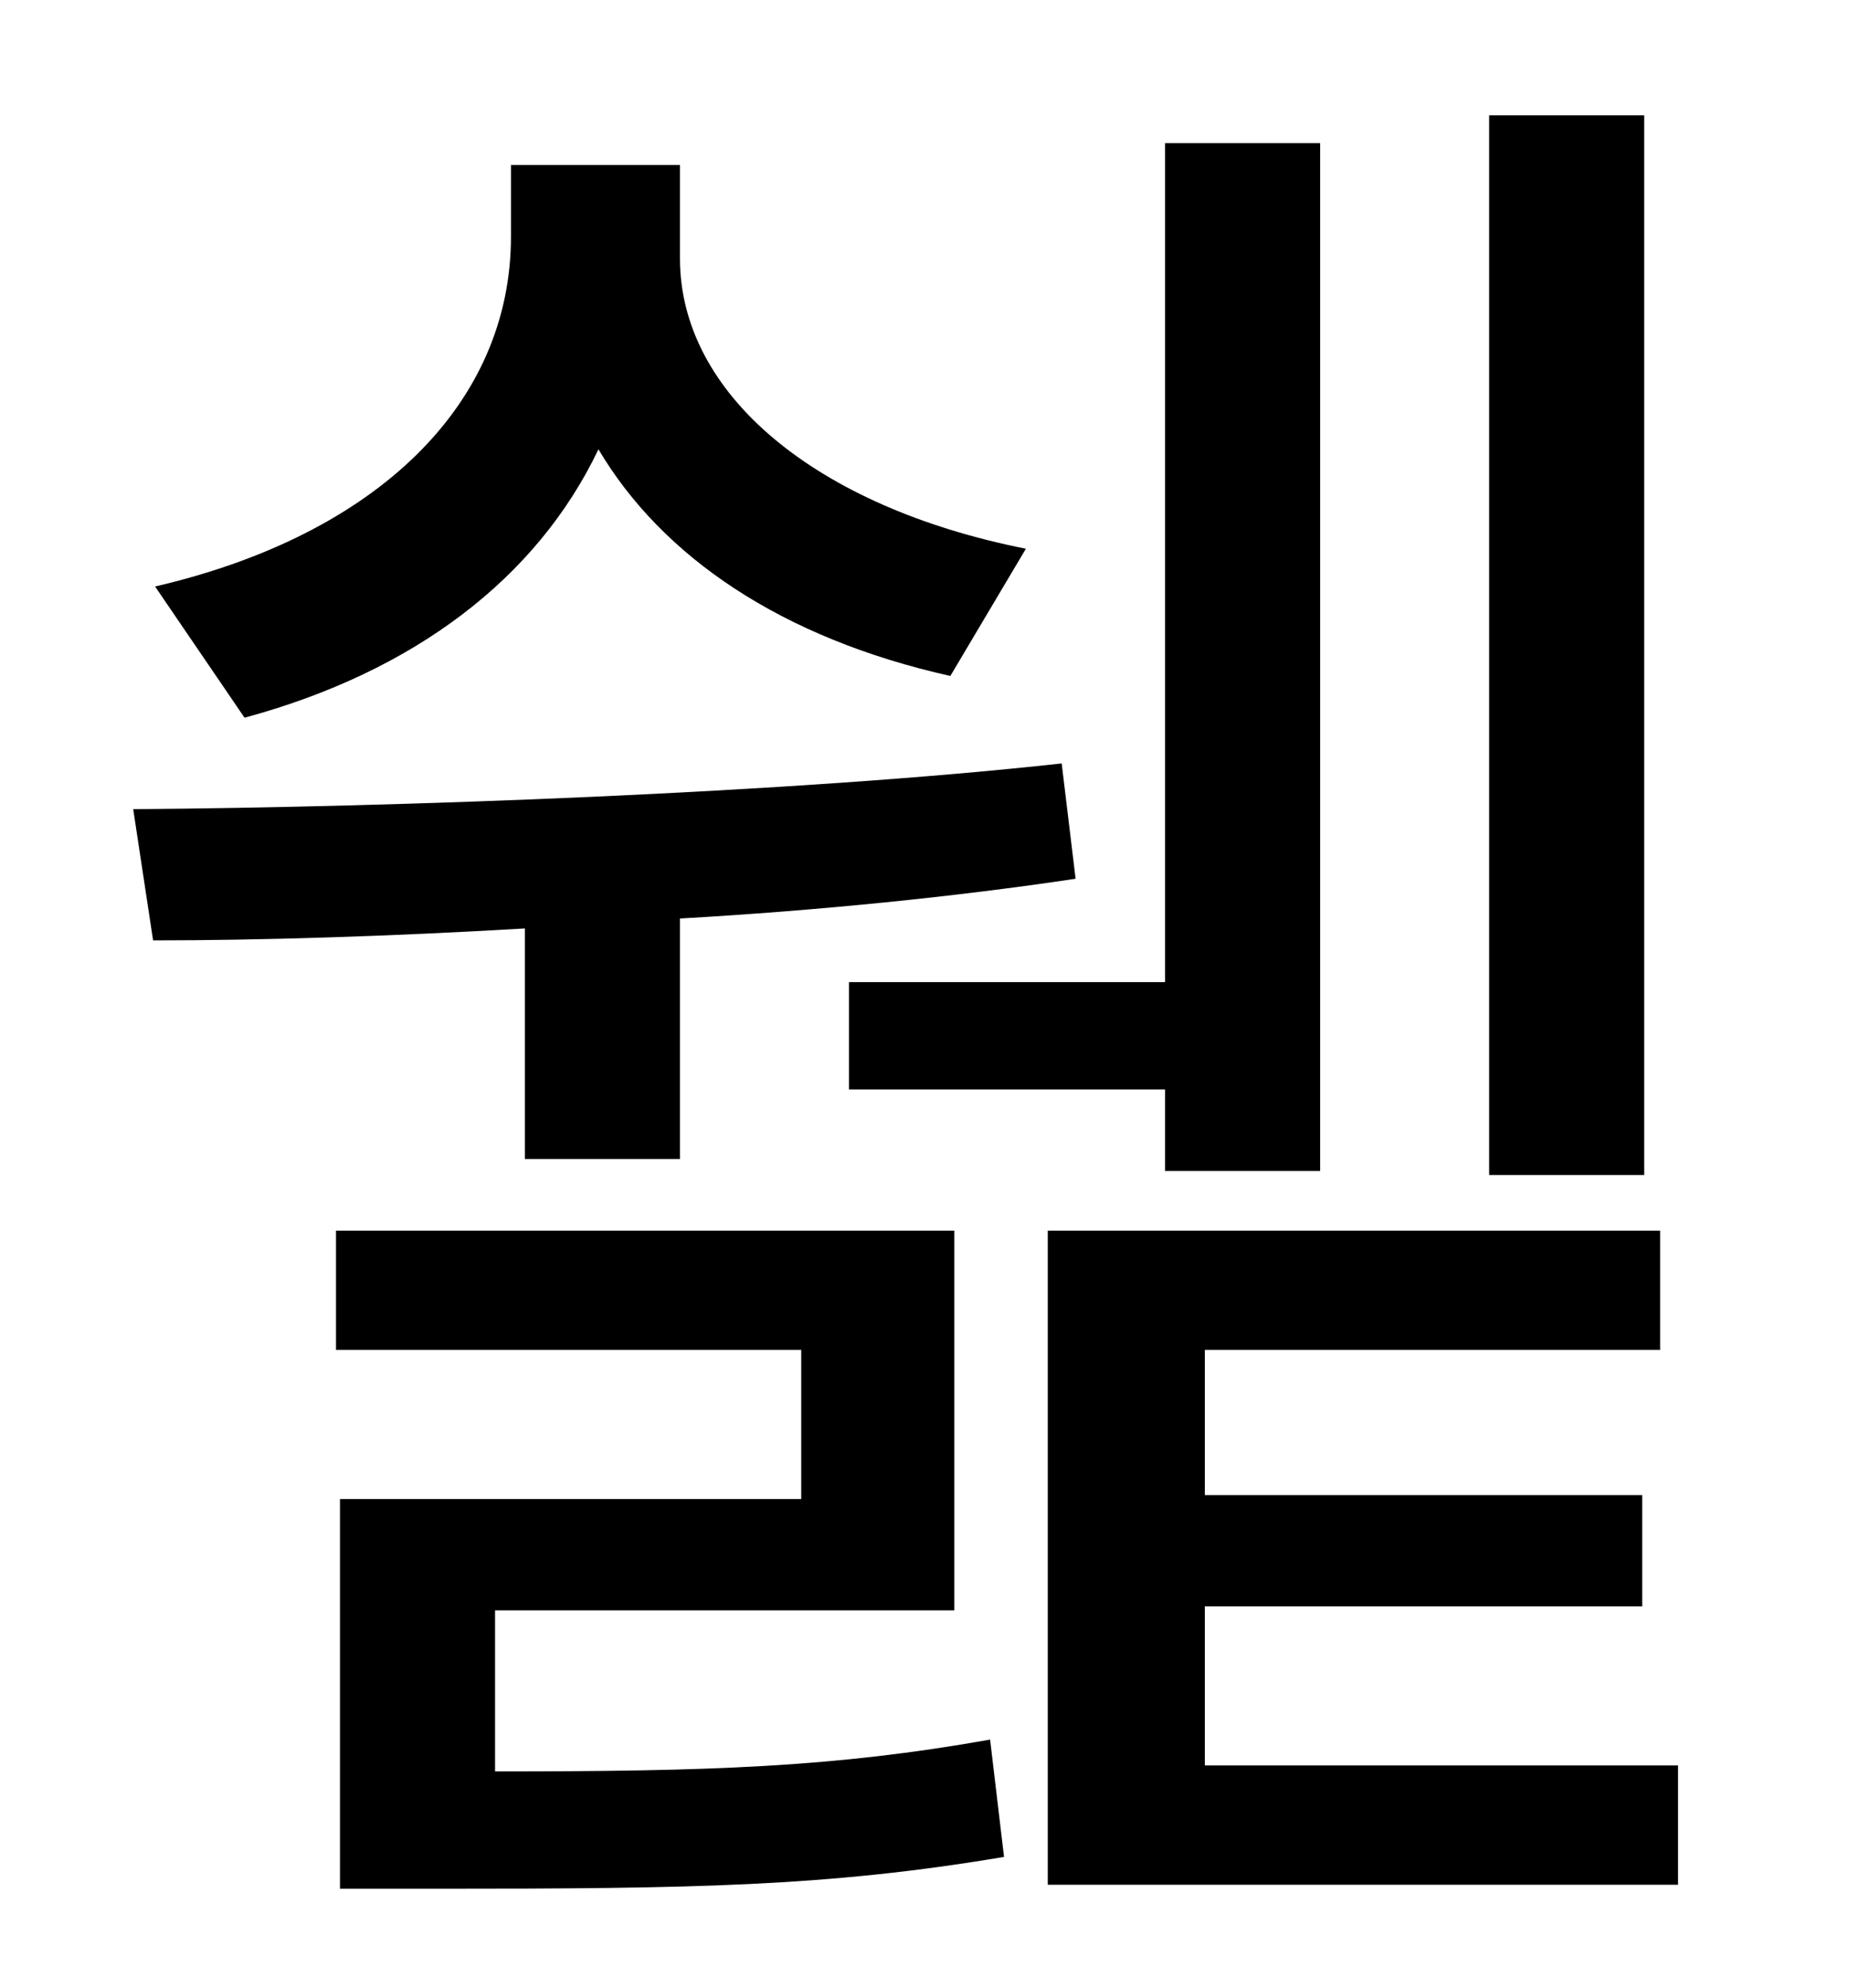 <?xml version="1.0" standalone="no"?>
<!DOCTYPE svg PUBLIC "-//W3C//DTD SVG 1.1//EN" "http://www.w3.org/Graphics/SVG/1.1/DTD/svg11.dtd" >
<svg xmlns="http://www.w3.org/2000/svg" xmlns:xlink="http://www.w3.org/1999/xlink" version="1.1" viewBox="-10 0 930 1000">
   <path fill="currentColor"
d="M817 58v533h-78v-533h78zM417 494h159v-422h78v517h-78v-41h-159v-54zM506 276l-38 64c-85 -19 -145 -60 -177 -114c-31 65 -93 112 -178 135l-45 -66c112 -26 179 -92 179 -176v-36h85v47c0 68 68 125 174 146zM254 583v-116c-68 4 -133 6 -187 6l-10 -66
c131 -1 331 -8 467 -23l7 58c-60 9 -129 16 -199 20v121h-78zM239 810v81c108 0 170 -2 249 -16l7 59c-89 15 -157 16 -285 16h-49v-196h232v-75h-234v-60h311v191h-231zM596 888h238v60h-317v-329h308v60h-229v73h220v56h-220v80z" />
</svg>
